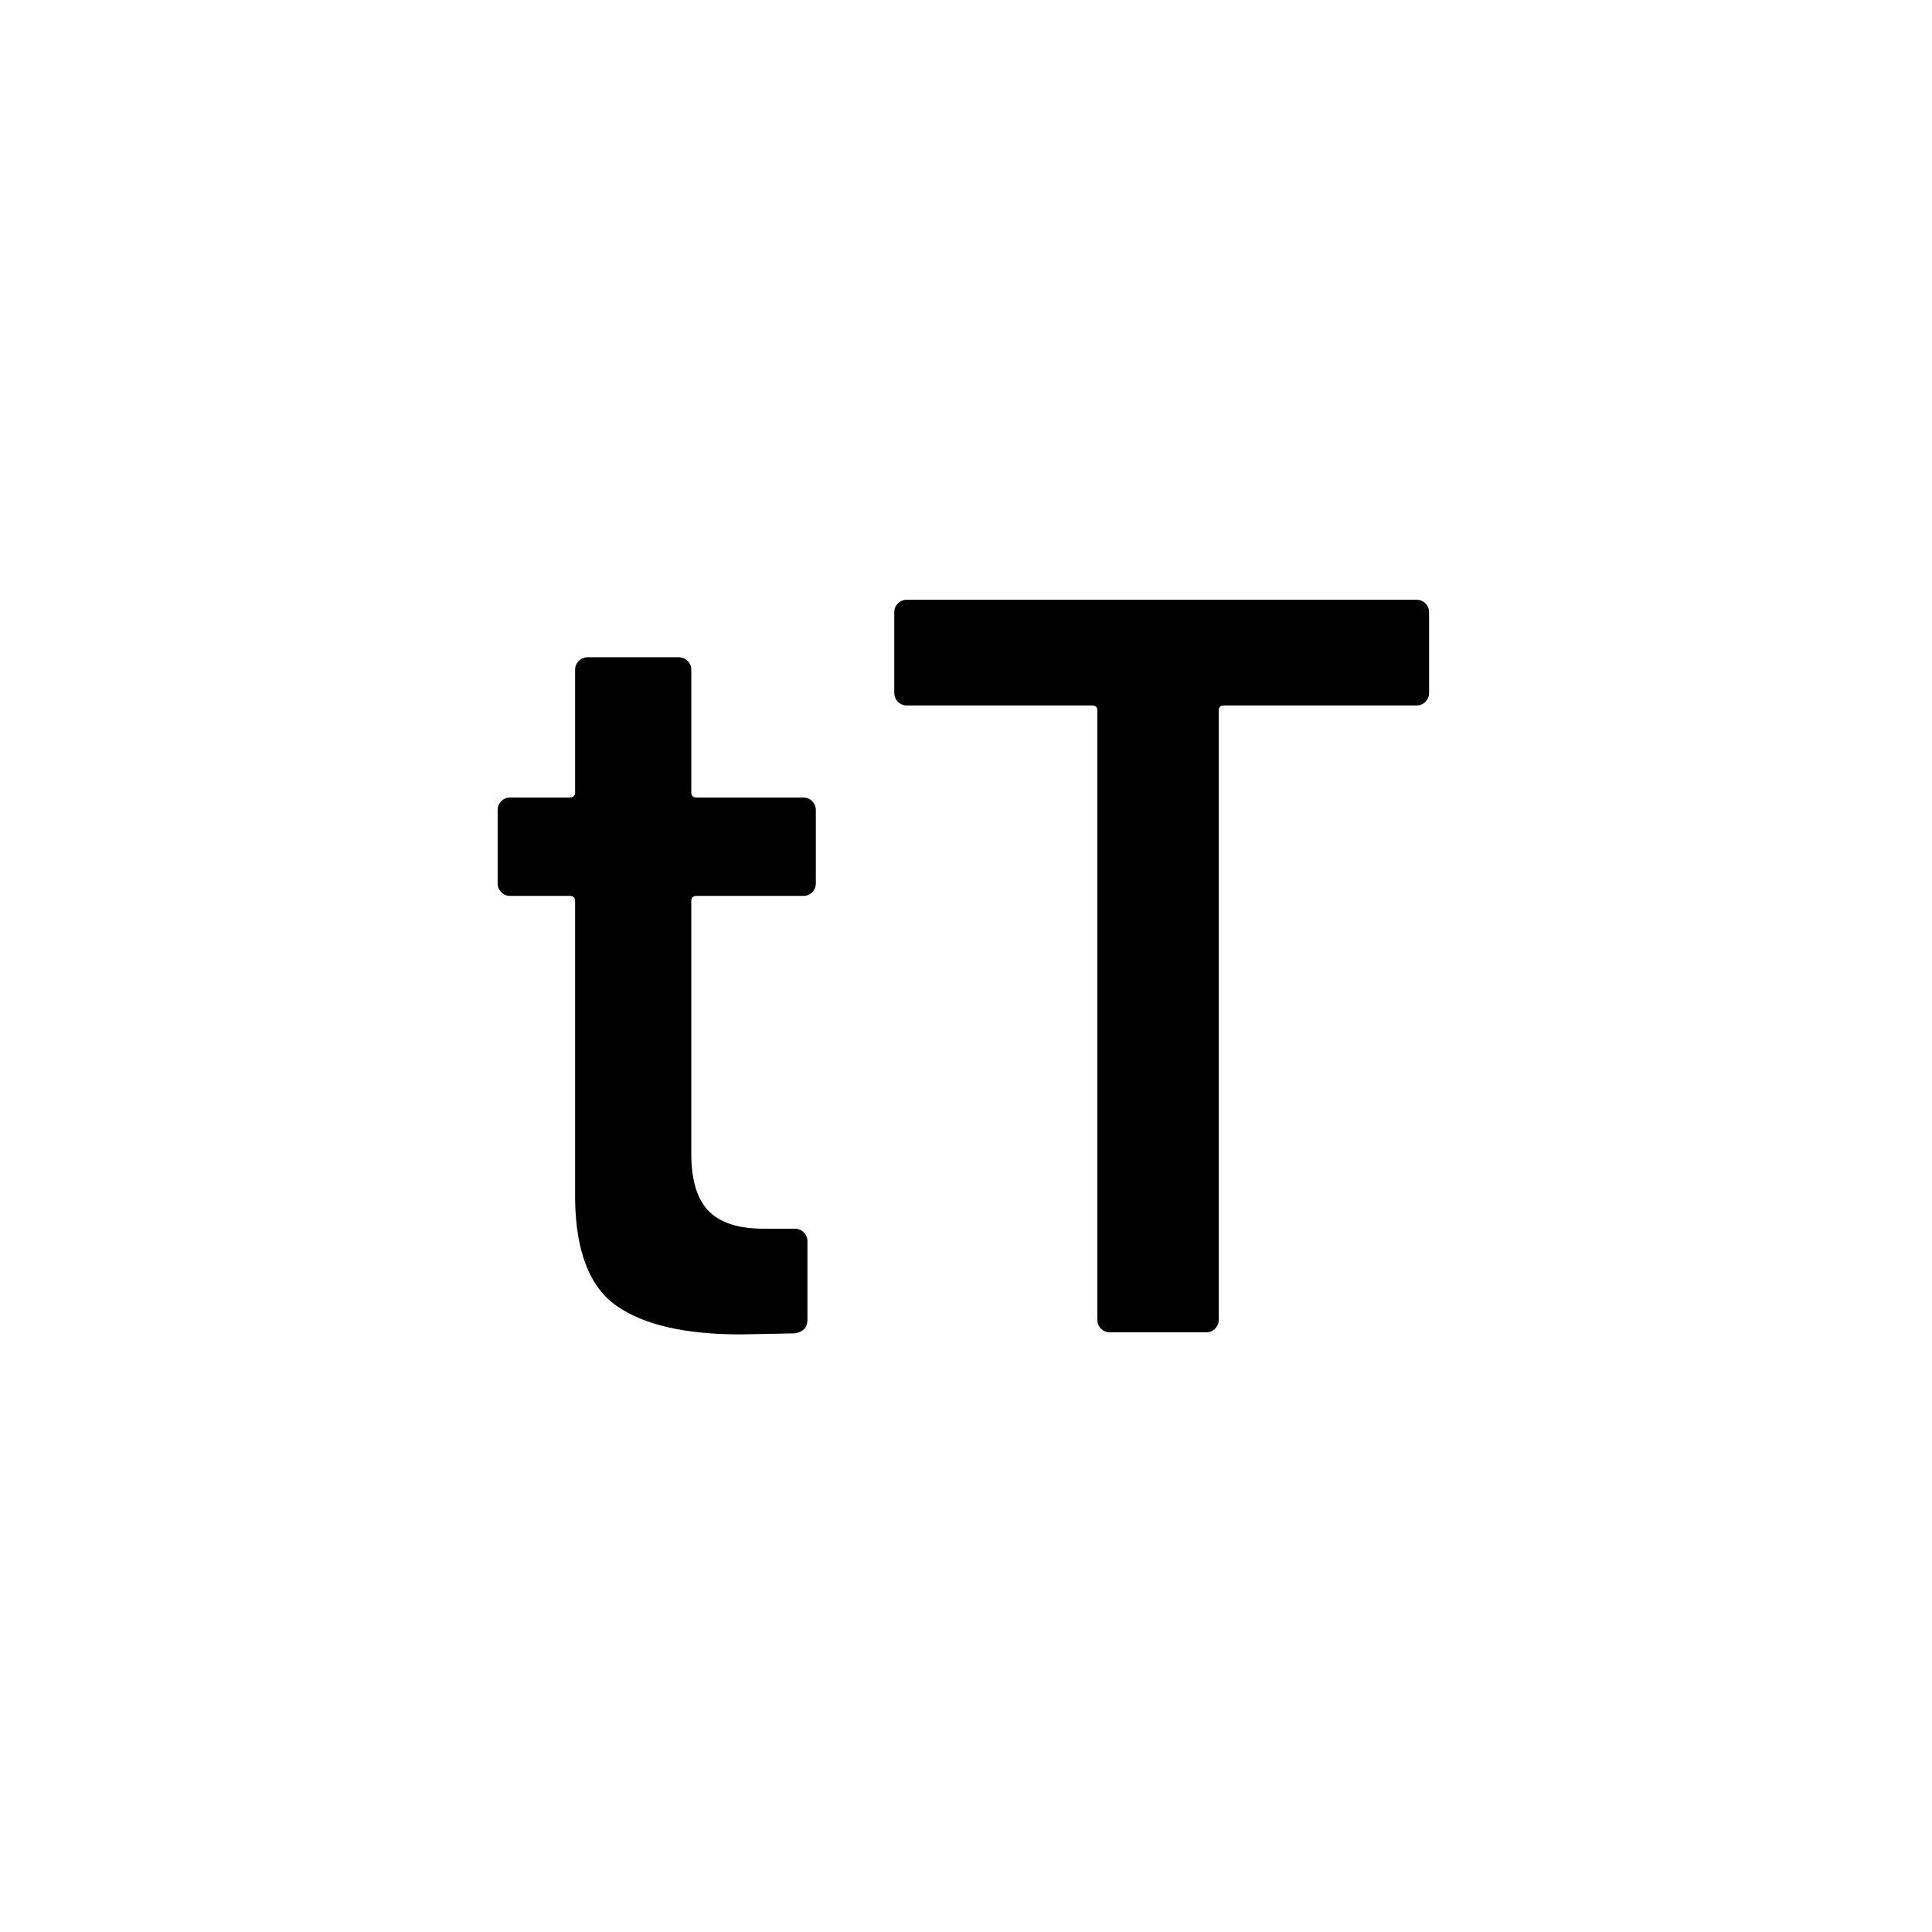 <?xml version="1.0" encoding="UTF-8"?>
<svg id="icon" xmlns="http://www.w3.org/2000/svg" viewBox="0 0 864 864">
  <path d="M359.23,356.65h-47.74c-1.57,0-2.34-.78-2.34-2.34v-54.76c0-1.56-.55-2.88-1.64-3.98-1.1-1.09-2.42-1.64-3.98-1.64h-40.72c-1.57,0-2.89.55-3.98,1.64-1.1,1.1-1.64,2.42-1.64,3.98v54.76c0,1.56-.78,2.34-2.34,2.34h-26.68c-1.57,0-2.89.55-3.98,1.64s-1.64,2.42-1.64,3.98v32.76c0,1.56.54,2.89,1.64,3.98,1.09,1.1,2.41,1.64,3.98,1.64h26.68c1.56,0,2.34.78,2.34,2.34v133.38c.31,23.4,6.55,39.31,18.72,47.74,12.17,8.42,30.57,12.64,55.22,12.64l24.34-.47c3.74-.62,5.62-2.65,5.62-6.08v-35.1c0-1.56-.55-2.88-1.64-3.98-1.1-1.09-2.42-1.64-3.98-1.64h-14.04c-11.23,0-19.42-2.65-24.57-7.96-5.15-5.3-7.72-13.88-7.72-25.74v-112.79c0-1.56.77-2.34,2.34-2.34h47.74c1.56,0,2.88-.54,3.98-1.64s1.64-2.41,1.64-3.98v-32.76c0-1.56-.55-2.88-1.64-3.98-1.1-1.09-2.42-1.64-3.98-1.64Z" style="stroke-width: 0px;"/>
  <path d="M633.47,268.2h-227.92c-1.57,0-2.89.55-3.98,1.64-1.1,1.1-1.64,2.42-1.64,3.98v36.04c0,1.56.54,2.89,1.64,3.98,1.09,1.1,2.41,1.64,3.98,1.64h82.84c1.56,0,2.34.78,2.34,2.34v272.38c0,1.56.54,2.89,1.64,3.98,1.09,1.1,2.41,1.64,3.98,1.64h43.06c1.56,0,2.88-.54,3.98-1.64,1.09-1.09,1.64-2.41,1.64-3.98v-272.38c0-1.56.78-2.34,2.34-2.34h86.11c1.56,0,2.88-.54,3.98-1.64,1.09-1.09,1.64-2.41,1.64-3.98v-36.04c0-1.56-.55-2.88-1.64-3.98-1.1-1.09-2.42-1.64-3.98-1.64Z" style="stroke-width: 0px;"/>
</svg>